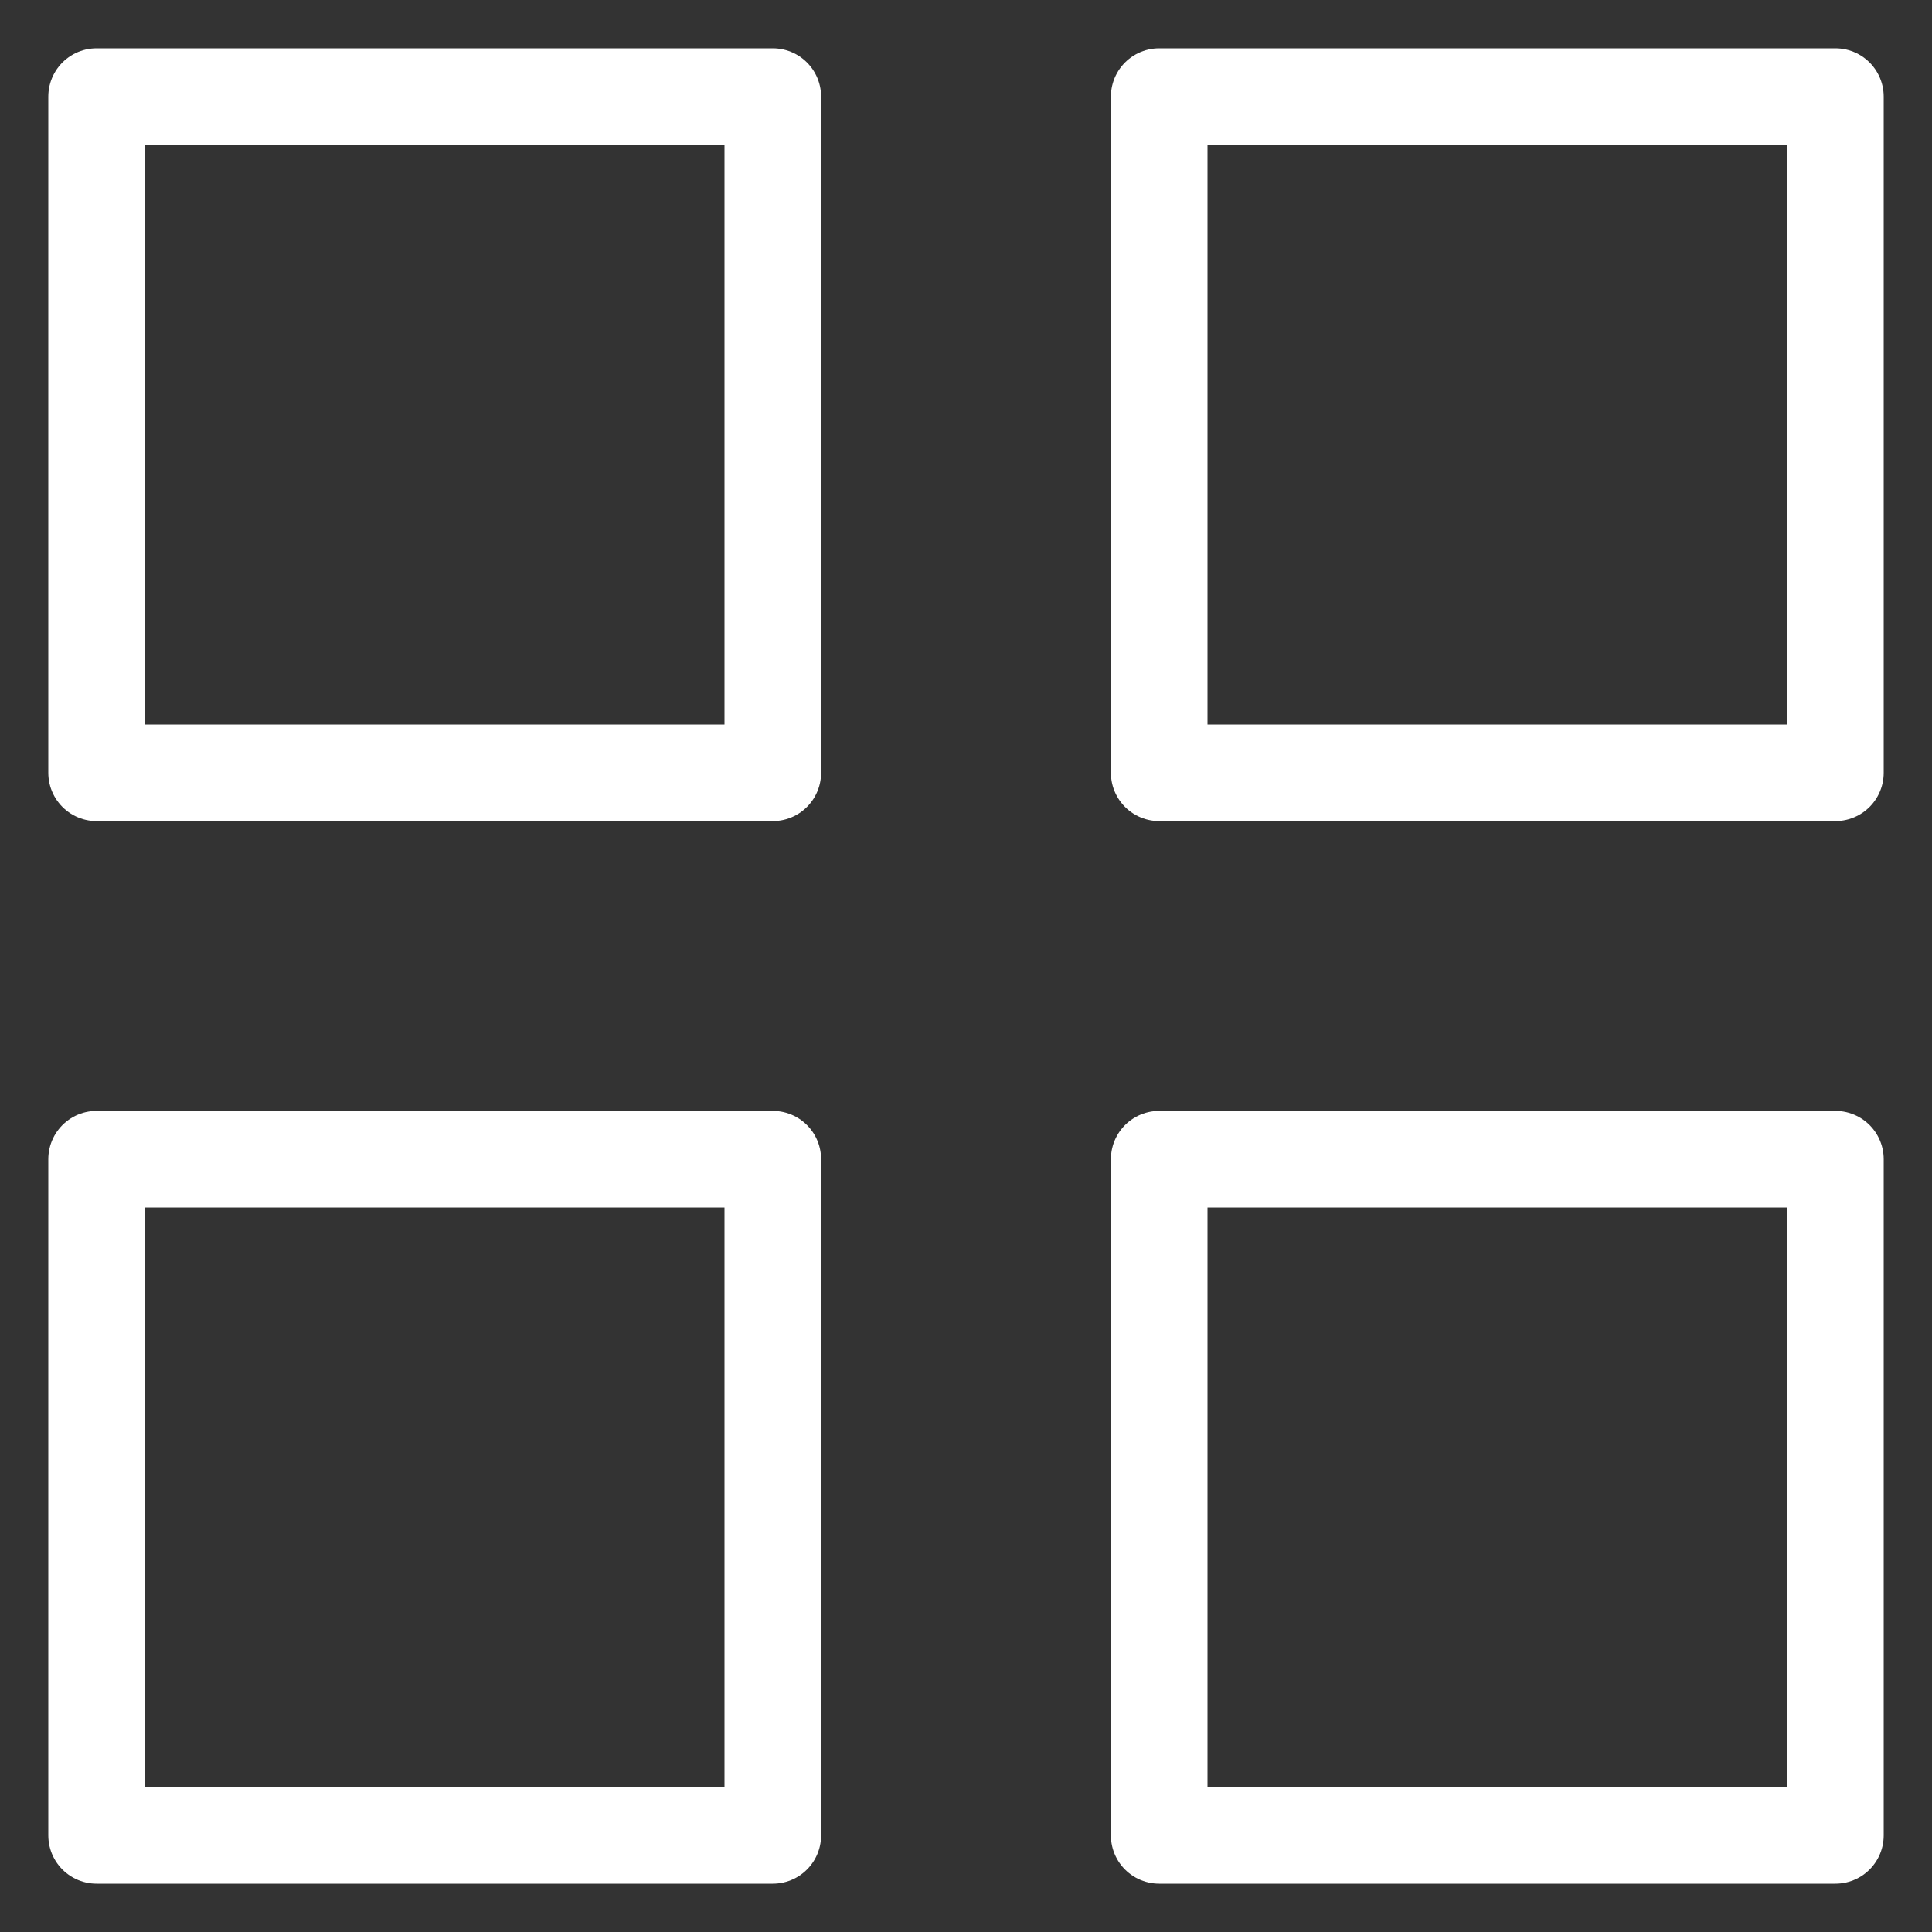 <svg width="20" height="20" viewBox="0 0 20 20" fill="none" xmlns="http://www.w3.org/2000/svg">
<rect x="0" y="0" width="20" height="20" fill="#333333" stroke="none"/>
<path d="M8 1H1V8H8V1Z" stroke="white" stroke-linecap="round" stroke-linejoin="round"/>
<path d="M19 1H12V8H19V1Z" stroke="white" stroke-linecap="round" stroke-linejoin="round"/>
<path d="M19 12H12V19H19V12Z" stroke="white" stroke-linecap="round" stroke-linejoin="round"/>
<path d="M8 12H1V19H8V12Z" stroke="white" stroke-linecap="round" stroke-linejoin="round"/>
</svg>
